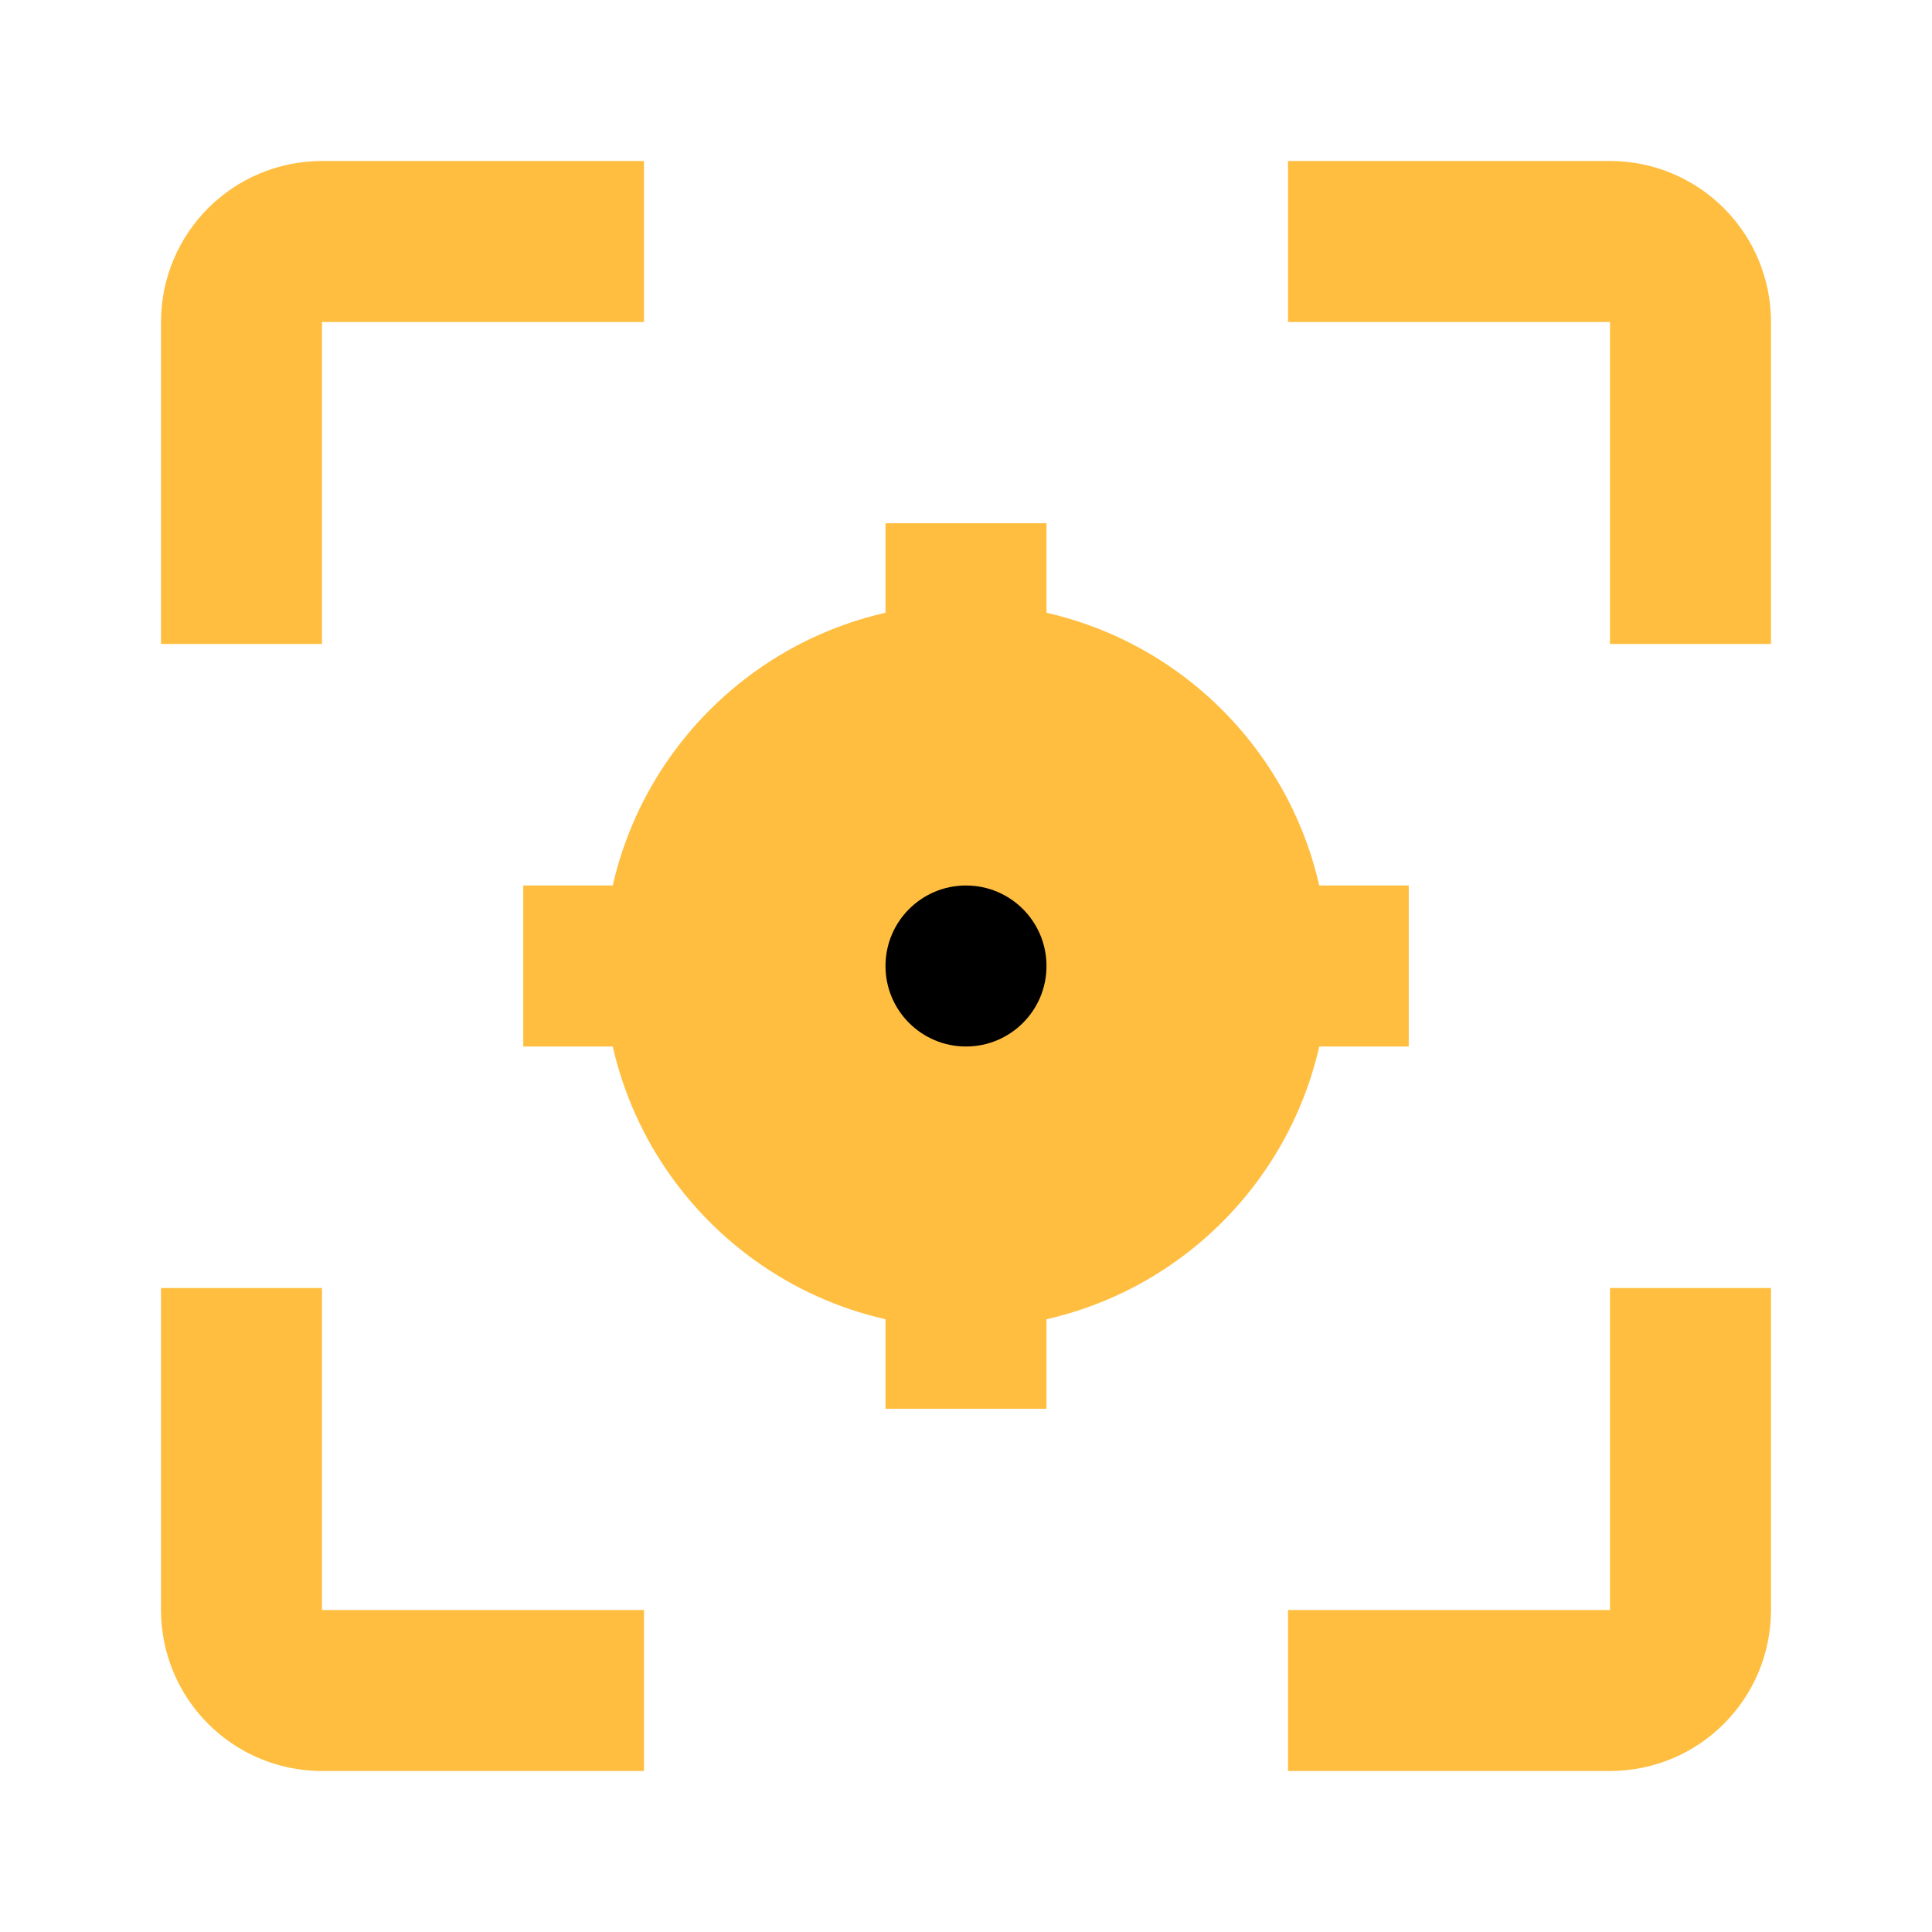 <?xml version="1.0" encoding="UTF-8"?><svg width="24" height="24" viewBox="0 0 48 48" fill="none" xmlns="http://www.w3.org/2000/svg"><path d="M16 6H8C6.895 6 6 6.895 6 8V16" stroke="#ffbe40" stroke-width="4" stroke-linecap="butt" stroke-linejoin="bevel"/><path d="M16 42H8C6.895 42 6 41.105 6 40V32" stroke="#ffbe40" stroke-width="4" stroke-linecap="butt" stroke-linejoin="bevel"/><path d="M32 42H40C41.105 42 42 41.105 42 40V32" stroke="#ffbe40" stroke-width="4" stroke-linecap="butt" stroke-linejoin="bevel"/><path d="M32 6H40C41.105 6 42 6.895 42 8V16" stroke="#ffbe40" stroke-width="4" stroke-linecap="butt" stroke-linejoin="bevel"/><path d="M24 31C27.866 31 31 27.866 31 24C31 20.134 27.866 17 24 17C20.134 17 17 20.134 17 24C17 27.866 20.134 31 24 31Z" fill="#ffbe40" stroke="#ffbe40" stroke-width="4" stroke-miterlimit="10" stroke-linecap="butt" stroke-linejoin="bevel"/><path d="M24 17L24 13" stroke="#ffbe40" stroke-width="4" stroke-miterlimit="10" stroke-linecap="butt" stroke-linejoin="bevel"/><path d="M24 35L24 31" stroke="#ffbe40" stroke-width="4" stroke-miterlimit="10" stroke-linecap="butt" stroke-linejoin="bevel"/><path d="M35 24H31" stroke="#ffbe40" stroke-width="4" stroke-miterlimit="10" stroke-linecap="butt" stroke-linejoin="bevel"/><path d="M17 24H13" stroke="#ffbe40" stroke-width="4" stroke-miterlimit="10" stroke-linecap="butt" stroke-linejoin="bevel"/><path d="M24 26C25.105 26 26 25.105 26 24C26 22.895 25.105 22 24 22C22.895 22 22 22.895 22 24C22 25.105 22.895 26 24 26Z" fill="#000"/></svg>